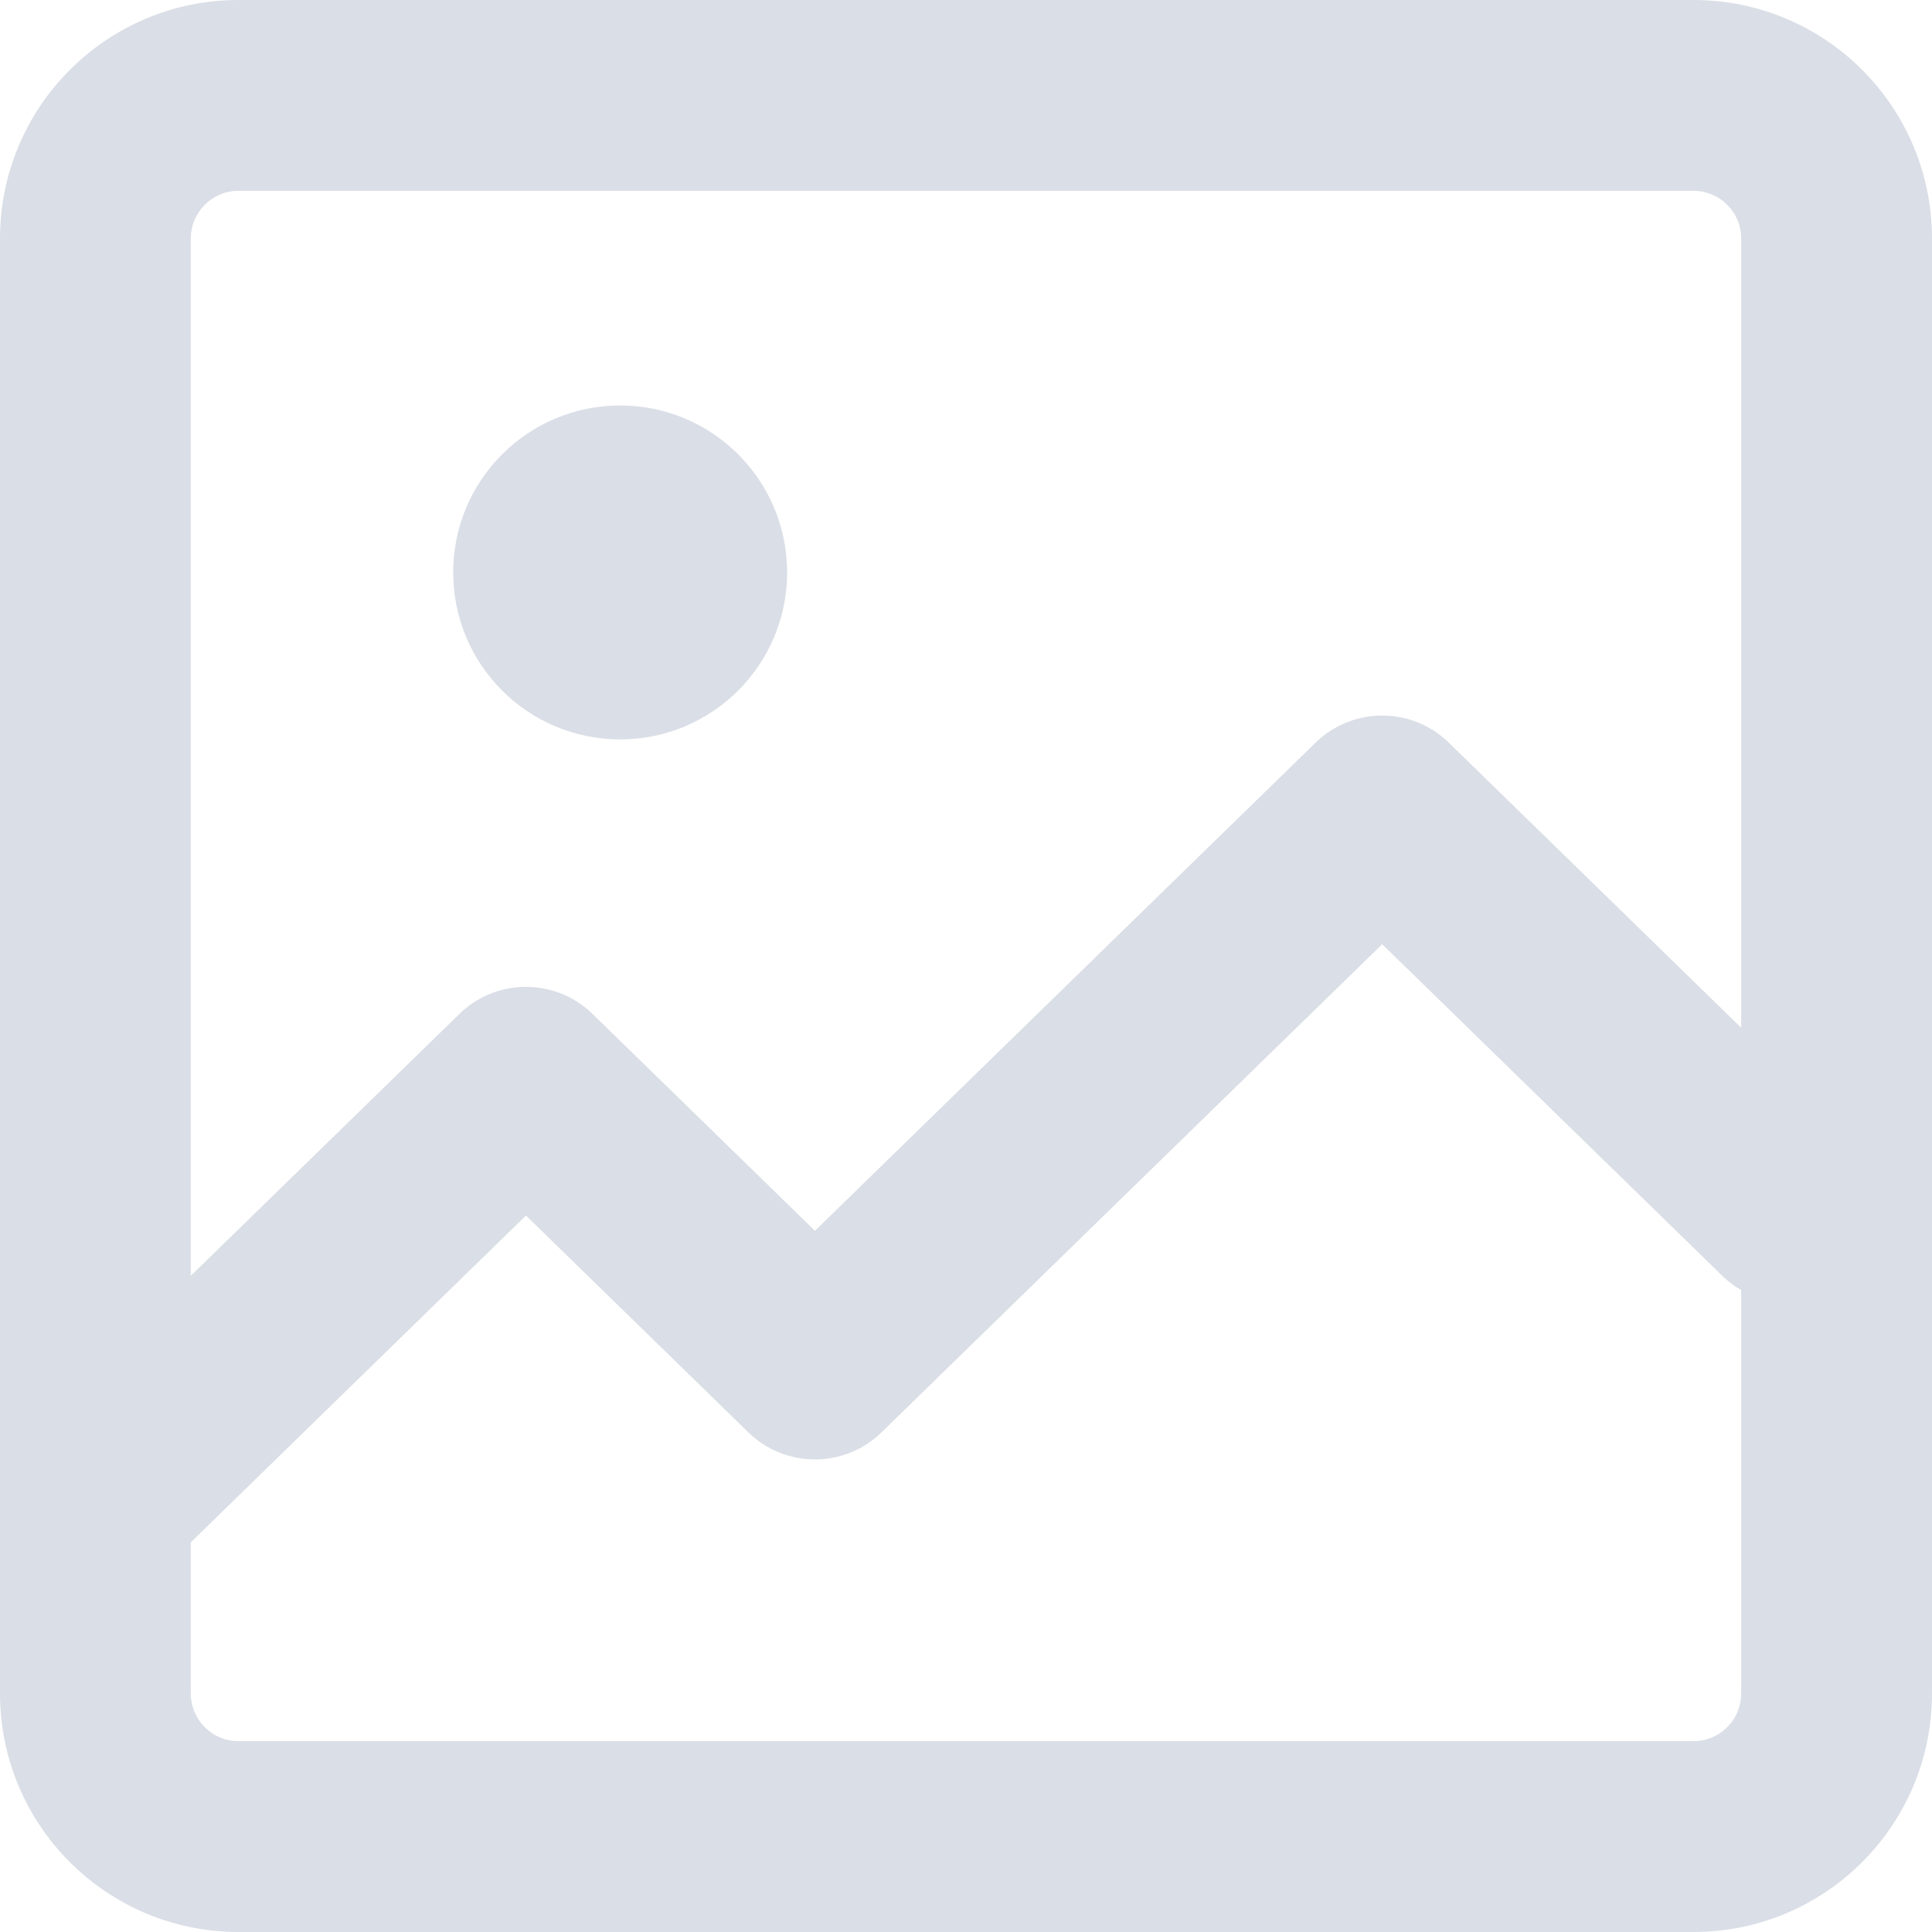 <svg width="81" height="81" viewBox="0 0 81 81" fill="none" xmlns="http://www.w3.org/2000/svg">
<path fill-rule="evenodd" clip-rule="evenodd" d="M71 8H10C8.895 8 8 8.895 8 10V53.488L19.259 42.511C20.812 40.996 23.29 40.996 24.844 42.511L34.167 51.601L55.156 31.136C56.71 29.621 59.188 29.621 60.741 31.136L73 43.088V10C73 8.895 72.105 8 71 8ZM8 71V64.662L22.051 50.962L31.374 60.051C32.928 61.566 35.406 61.566 36.959 60.051L57.949 39.587L72.208 53.489C72.451 53.727 72.718 53.927 73 54.09V71C73 72.105 72.105 73 71 73H10C8.895 73 8 72.105 8 71ZM10 0C4.477 0 0 4.477 0 10V71C0 76.523 4.477 81 10 81H71C76.523 81 81 76.523 81 71V10C81 4.477 76.523 0 71 0H10ZM26 31C29.866 31 33 27.866 33 24C33 20.134 29.866 17 26 17C22.134 17 19 20.134 19 24C19 27.866 22.134 31 26 31Z" fill="#DADEE6"/>
</svg>

